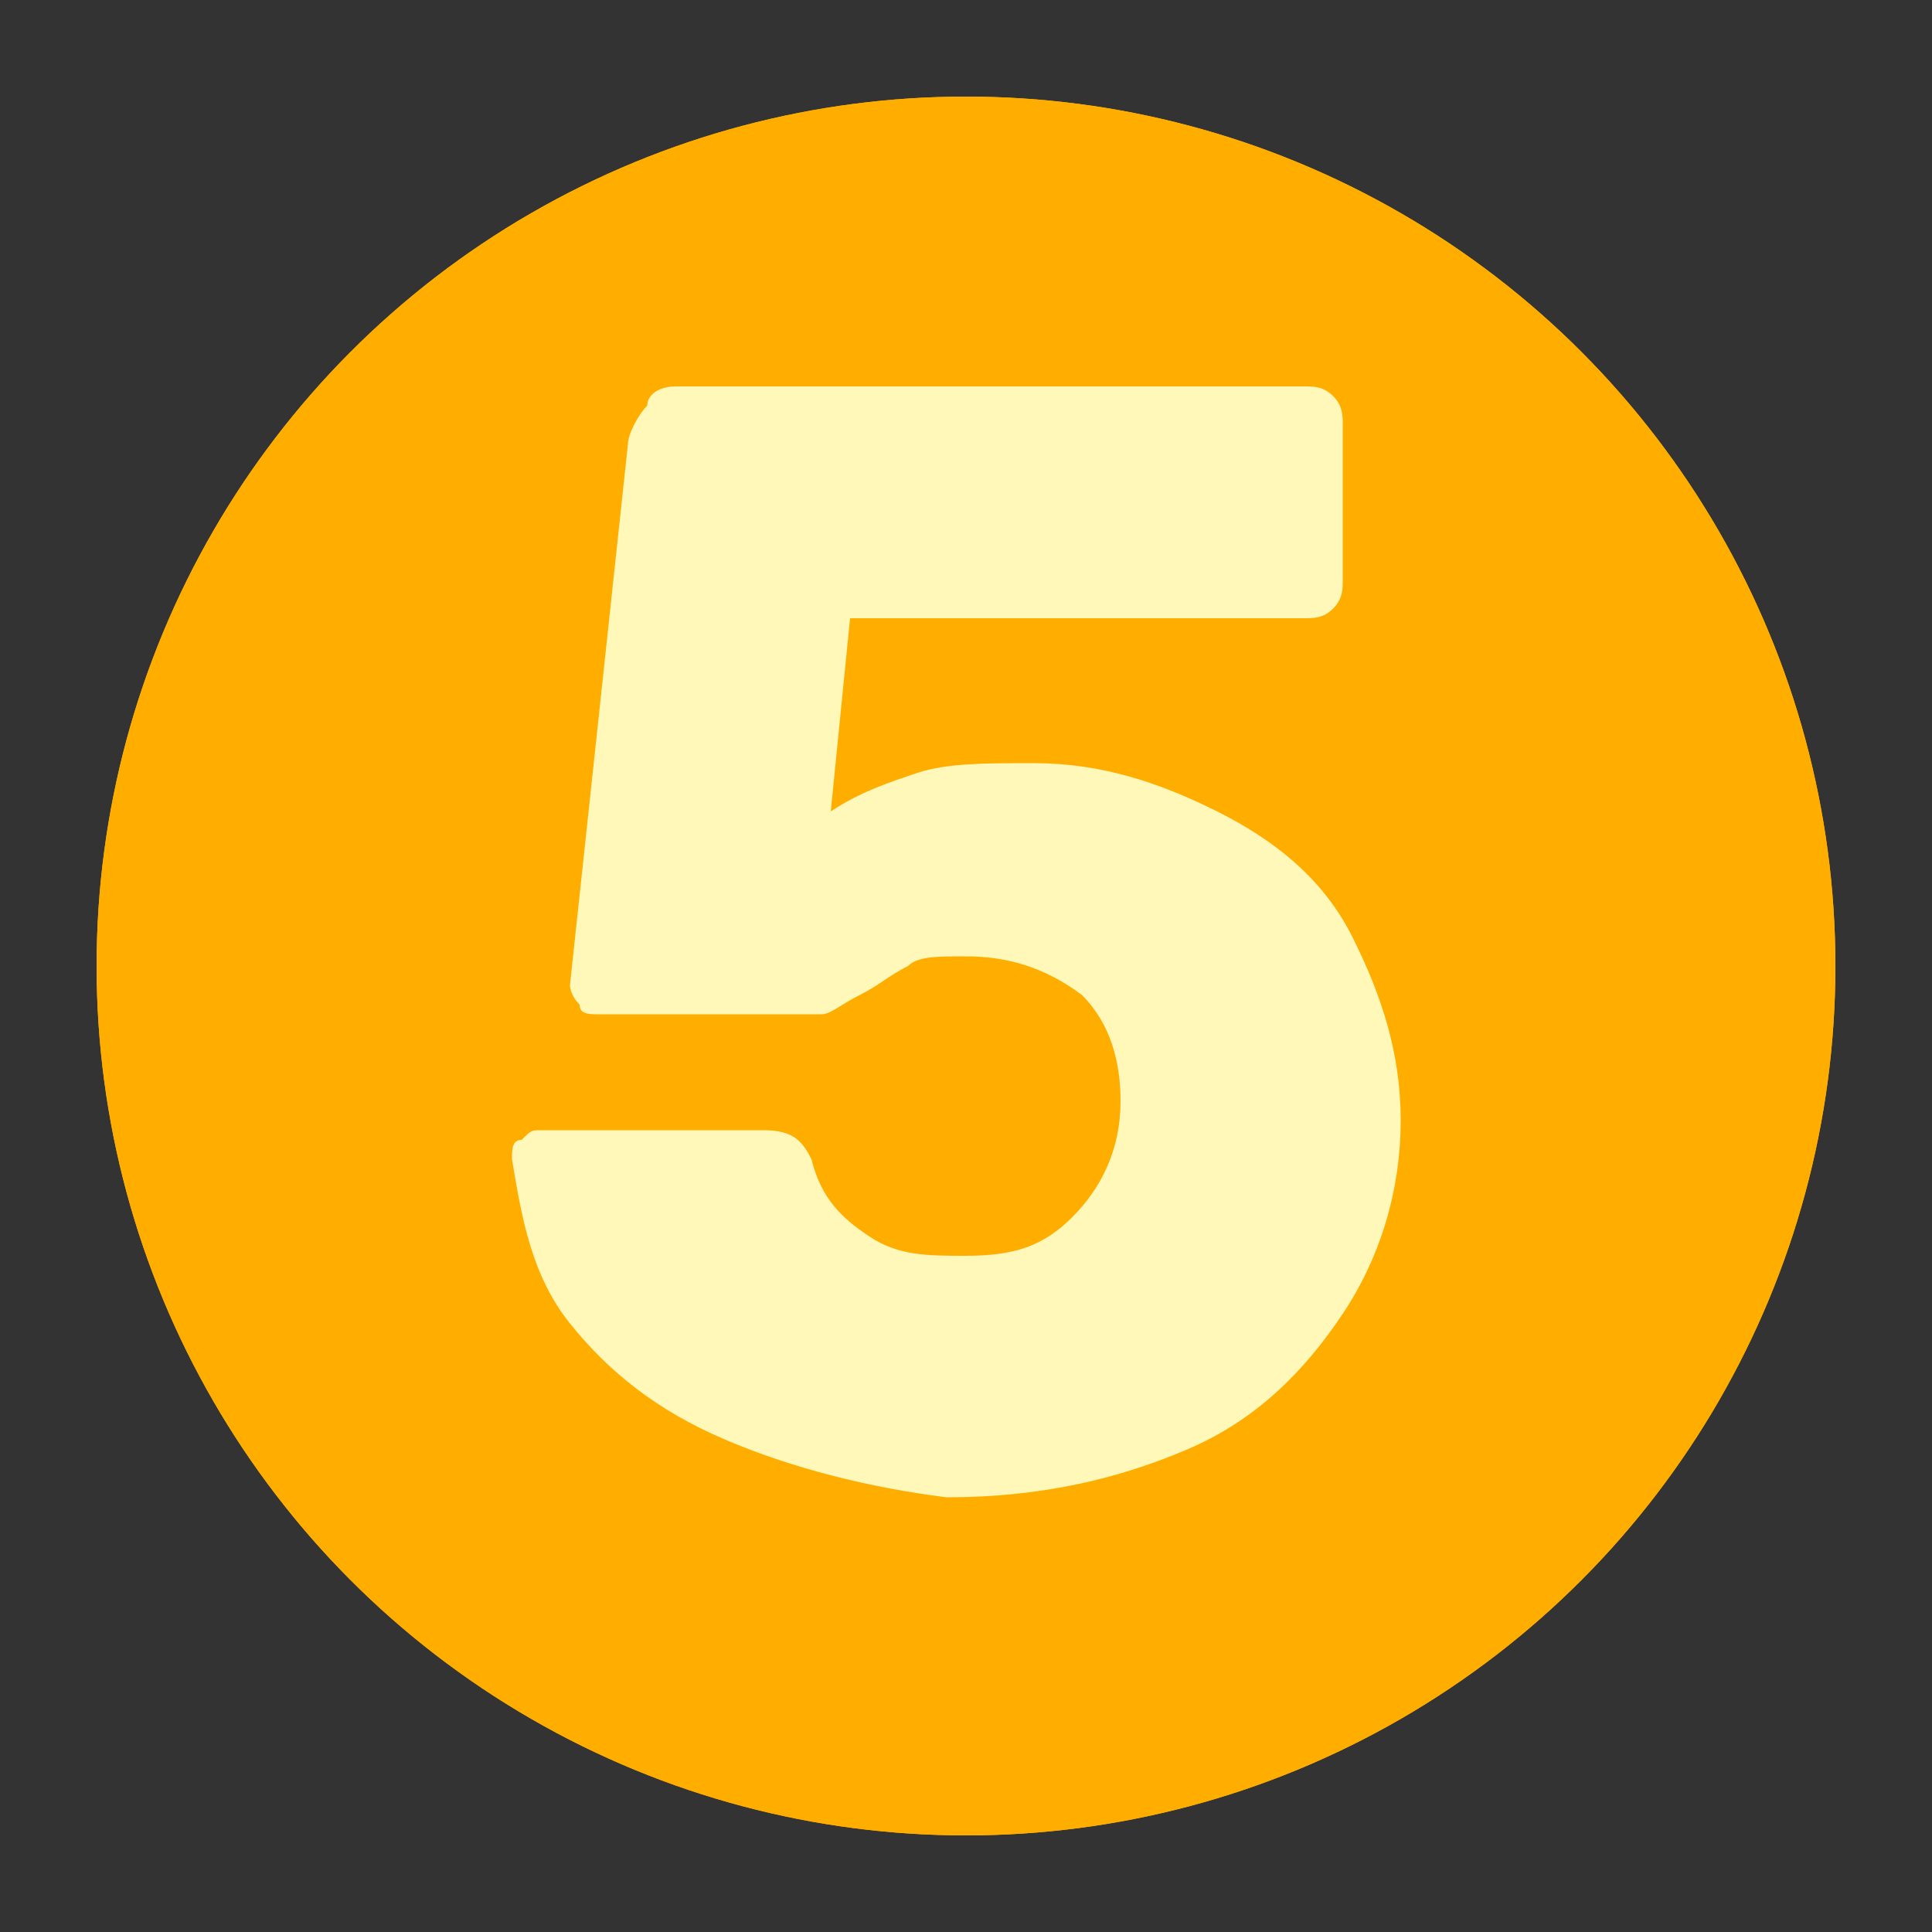 <?xml version="1.0" encoding="UTF-8"?> <!-- Generator: Adobe Illustrator 24.0.3, SVG Export Plug-In . SVG Version: 6.00 Build 0) --> <svg xmlns="http://www.w3.org/2000/svg" xmlns:xlink="http://www.w3.org/1999/xlink" id="Layer_1" x="0px" y="0px" viewBox="0 0 20 20" style="enable-background:new 0 0 20 20;" xml:space="preserve"><rect x="0" y="0" width="20" height="20" fill="#333333" stroke="none"/> <style type="text/css"> .st0{clip-path:url(#SVGID_2_);fill:#FFAE00;} .st1{fill:#FFF8B9;} </style> <g> <g> <defs> <circle id="SVGID_1_" cx="10" cy="10" r="9"></circle> </defs> <use xlink:href="#SVGID_1_" style="overflow:visible;fill:#FFAE00;"></use> <clipPath id="SVGID_2_"> <use xlink:href="#SVGID_1_" style="overflow:visible;"></use> </clipPath> <circle class="st0" cx="10" cy="10" r="9"></circle> </g> <g> <path class="st1" d="M7.5,14.9c-0.7-0.3-1.2-0.7-1.6-1.2c-0.4-0.5-0.5-1.1-0.6-1.7c0-0.1,0-0.2,0.1-0.2c0.1-0.1,0.1-0.1,0.2-0.1 h2.3c0.3,0,0.4,0.1,0.5,0.3c0.1,0.4,0.3,0.6,0.6,0.8S9.6,13,10,13c0.5,0,0.8-0.1,1.1-0.4s0.5-0.7,0.5-1.2c0-0.4-0.1-0.8-0.4-1.1 C10.8,10,10.4,9.9,10,9.9c-0.3,0-0.5,0-0.6,0.1c-0.2,0.1-0.3,0.2-0.5,0.3c-0.2,0.1-0.3,0.2-0.4,0.2H6.2c-0.1,0-0.2,0-0.2-0.1 c-0.1-0.1-0.1-0.2-0.1-0.2l0.6-5.6c0-0.1,0.1-0.3,0.2-0.4C6.7,4.1,6.8,4,7,4h6.5c0.1,0,0.2,0,0.3,0.1c0.1,0.1,0.1,0.2,0.1,0.3V6 c0,0.1,0,0.2-0.1,0.3c-0.1,0.1-0.2,0.1-0.3,0.1H8.8l-0.2,2C8.9,8.2,9.2,8.1,9.5,8c0.3-0.1,0.7-0.1,1.2-0.1c0.7,0,1.3,0.2,1.9,0.5 c0.6,0.3,1.1,0.7,1.4,1.3s0.5,1.2,0.5,1.9c0,0.7-0.2,1.4-0.6,2s-0.9,1.1-1.6,1.4s-1.5,0.5-2.5,0.5C9,15.4,8.2,15.2,7.5,14.9z"></path> </g> </g> </svg> 